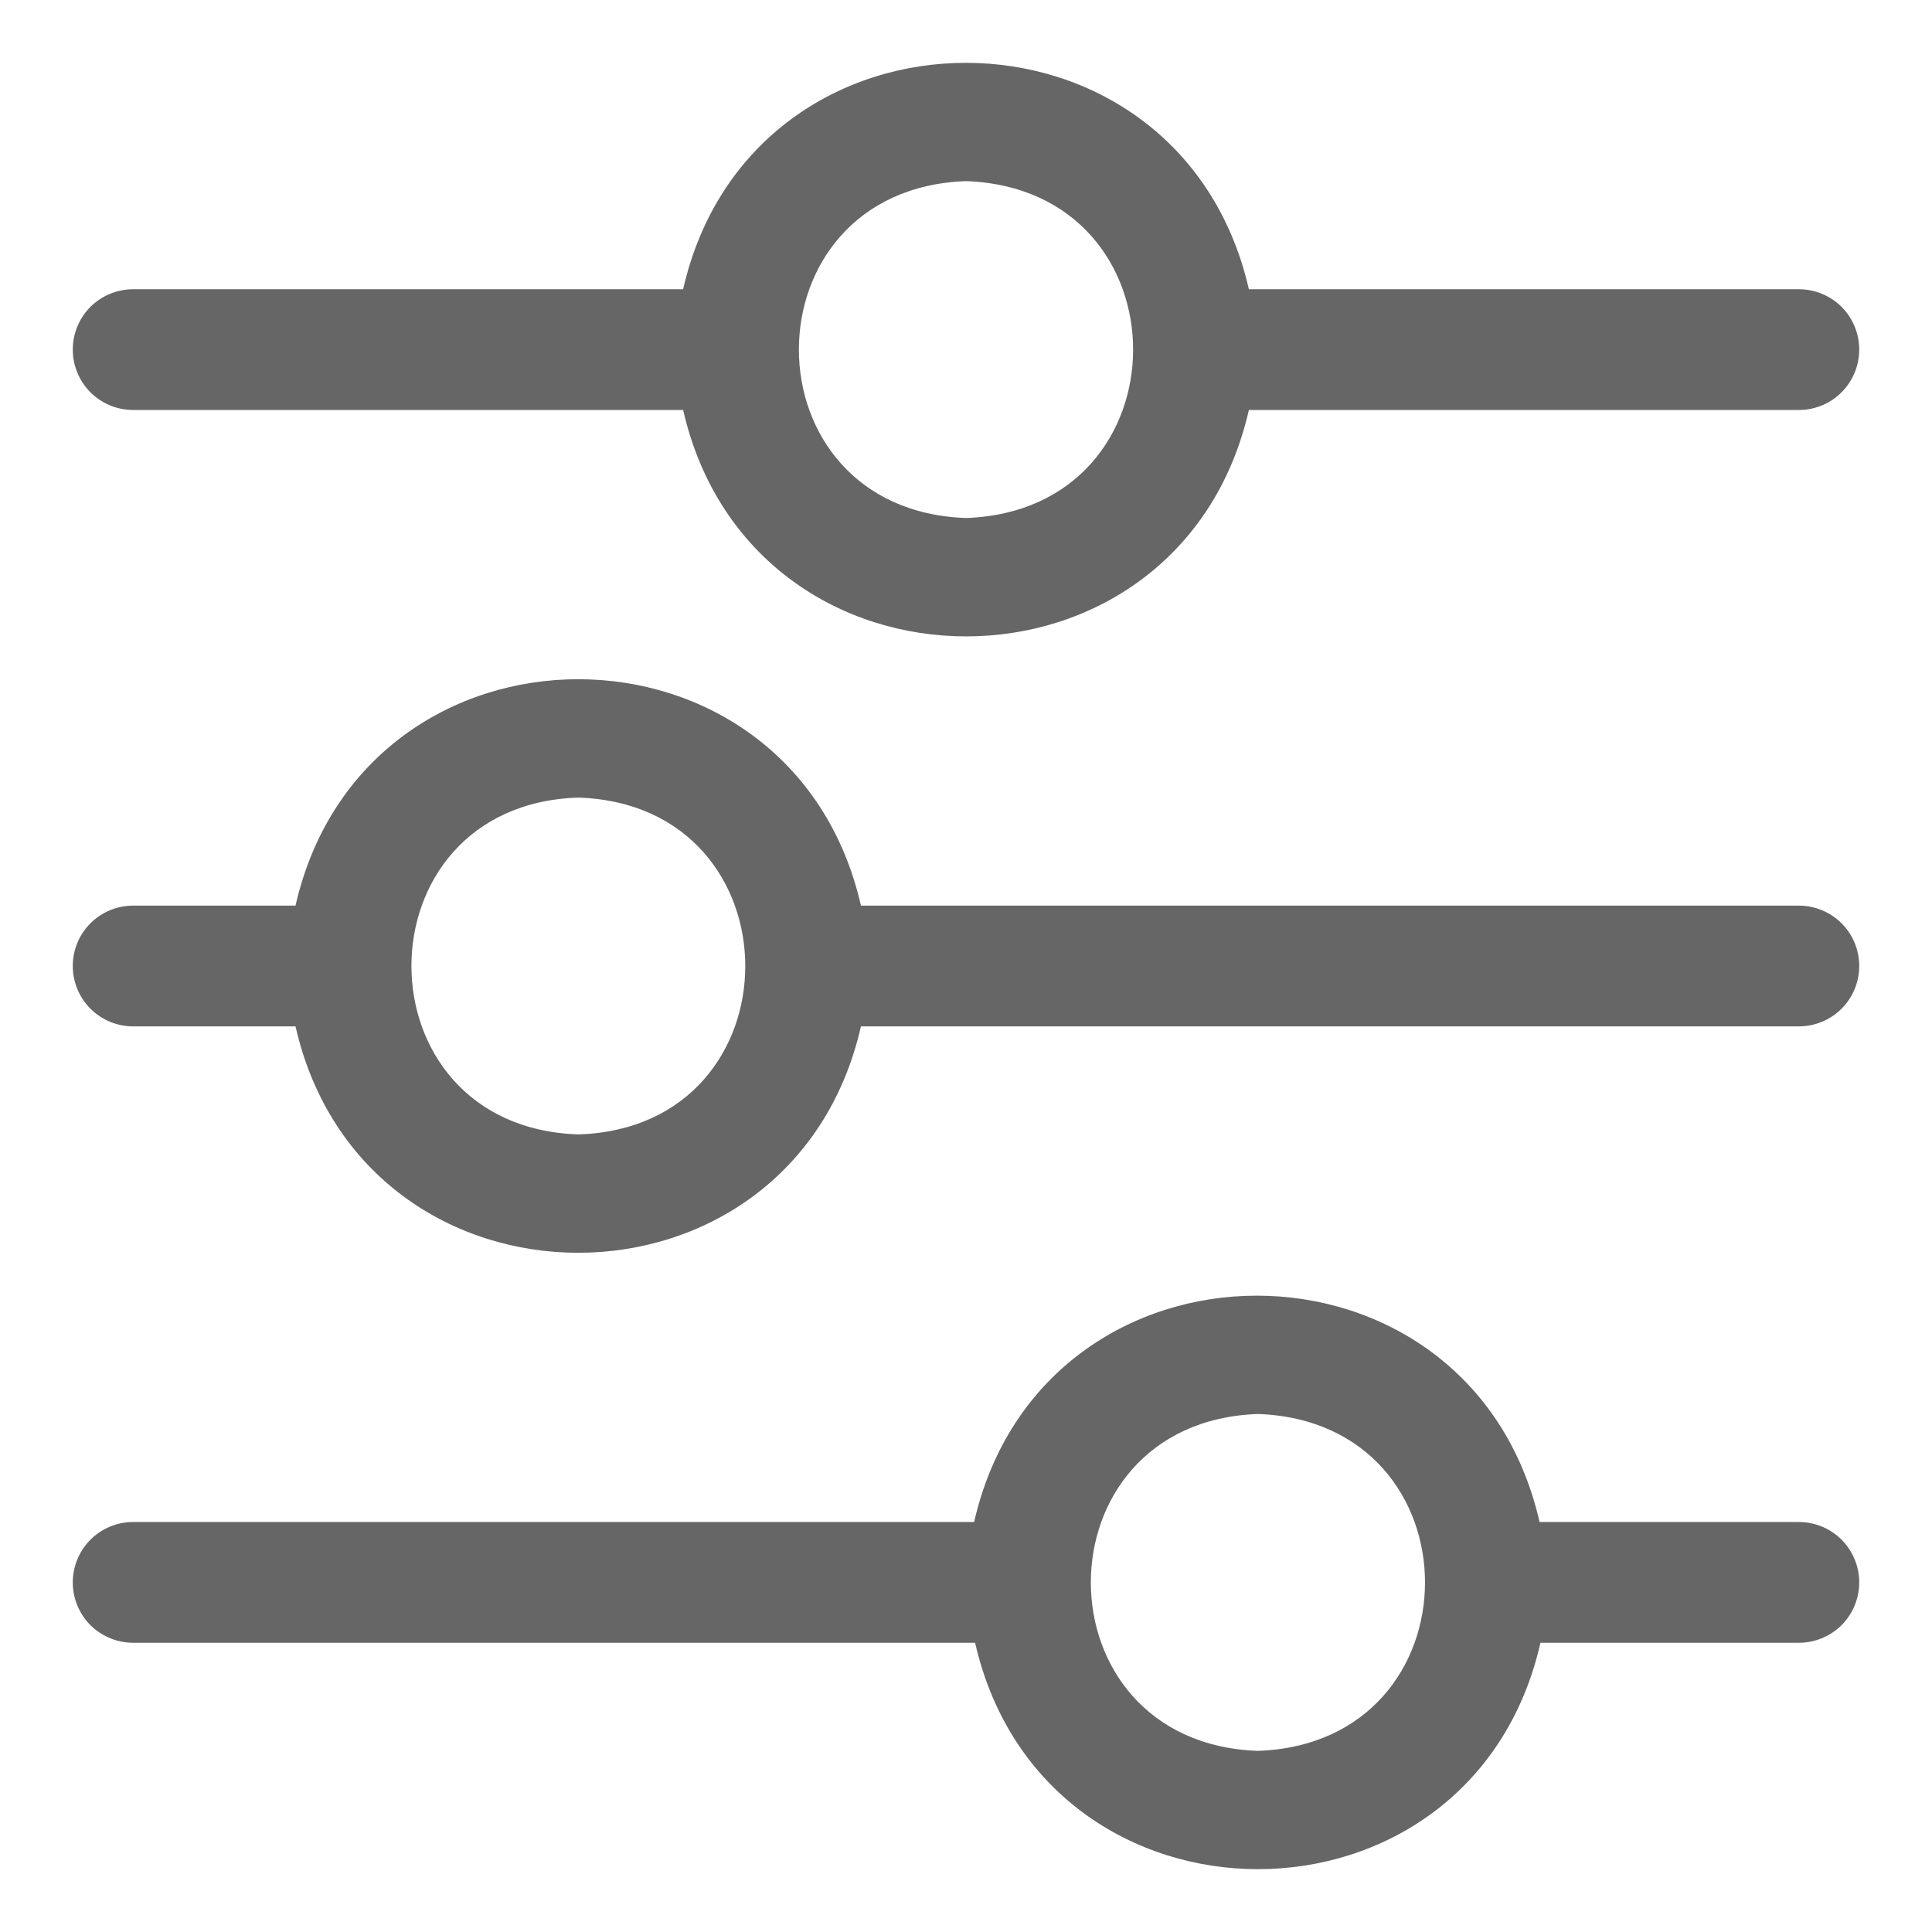 <svg width="24" height="24" viewBox="0 0 24 24" fill="none" xmlns="http://www.w3.org/2000/svg">
<path d="M22.346 18.907H19.125C18.27 15.158 12.956 15.158 12.101 18.907H1.654C1.455 18.907 1.264 18.986 1.123 19.127C0.983 19.268 0.904 19.459 0.904 19.657C0.904 19.856 0.983 20.047 1.123 20.188C1.264 20.328 1.455 20.407 1.654 20.407H12.113C12.971 24.157 18.285 24.157 19.136 20.407H22.346C22.545 20.407 22.736 20.328 22.877 20.188C23.017 20.047 23.096 19.856 23.096 19.657C23.096 19.459 23.017 19.268 22.877 19.127C22.736 18.986 22.545 18.907 22.346 18.907ZM15.626 21.75C12.859 21.652 12.859 17.663 15.626 17.565C18.394 17.663 18.394 21.652 15.626 21.75Z" fill="black" fill-opacity="0.6"/>
<path d="M22.346 11.25H10.695C9.84 7.5 4.526 7.5 3.671 11.25H1.654C1.455 11.25 1.264 11.329 1.123 11.47C0.983 11.61 0.904 11.801 0.904 12C0.904 12.199 0.983 12.39 1.123 12.53C1.264 12.671 1.455 12.75 1.654 12.75H3.671C4.526 16.5 9.84 16.5 10.695 12.75H22.346C22.545 12.75 22.736 12.671 22.877 12.53C23.017 12.39 23.096 12.199 23.096 12C23.096 11.801 23.017 11.61 22.877 11.47C22.736 11.329 22.545 11.25 22.346 11.25ZM7.185 14.092C4.418 14.002 4.421 9.994 7.185 9.908C9.949 9.998 9.949 14.006 7.185 14.092Z" fill="black" fill-opacity="0.6"/>
<path d="M1.654 5.093H8.486C9.345 8.843 14.659 8.843 15.514 5.093H22.346C22.545 5.093 22.736 5.014 22.877 4.873C23.017 4.732 23.096 4.541 23.096 4.343C23.096 4.144 23.017 3.953 22.877 3.812C22.736 3.672 22.545 3.593 22.346 3.593H15.514C14.655 -0.157 9.341 -0.157 8.486 3.593H1.654C1.455 3.593 1.264 3.672 1.123 3.812C0.983 3.953 0.904 4.144 0.904 4.343C0.904 4.541 0.983 4.732 1.123 4.873C1.264 5.014 1.455 5.093 1.654 5.093V5.093ZM12 2.25C14.768 2.348 14.768 6.338 12 6.435C9.232 6.338 9.232 2.348 12 2.25Z" fill="black" fill-opacity="0.6"/>
</svg>
